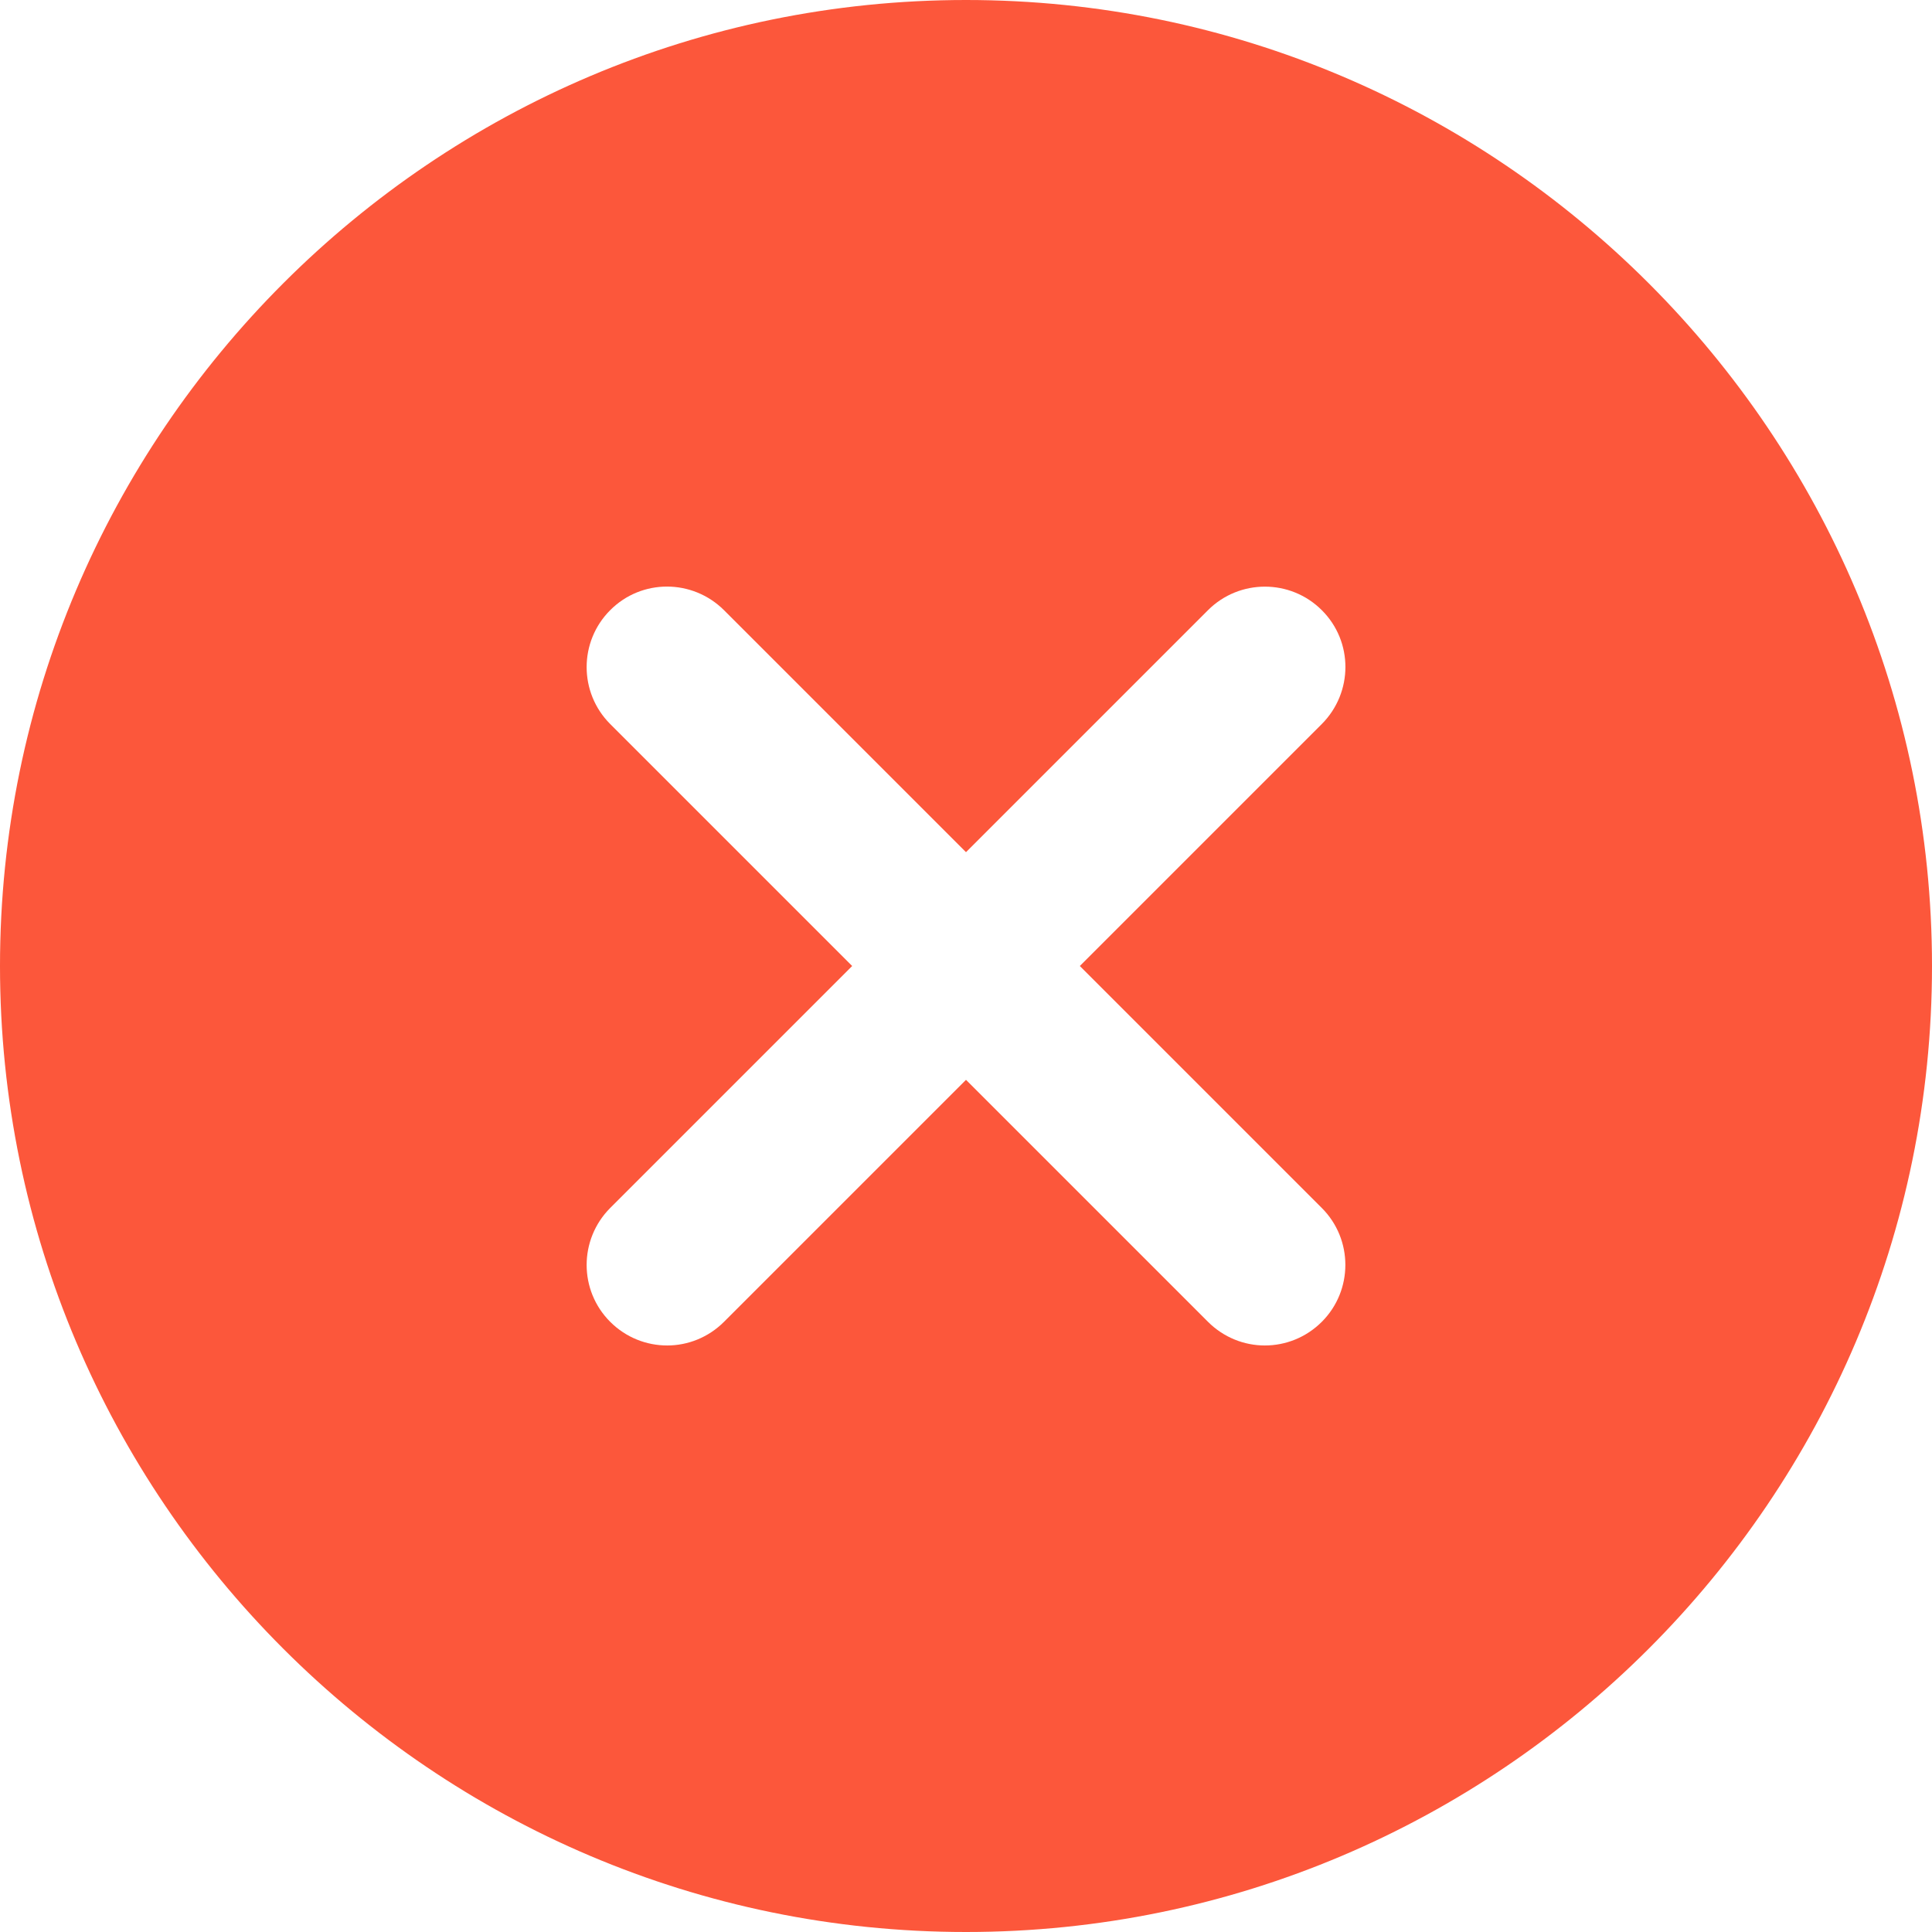 <svg width="12" height="12" viewBox="0 0 12 12" fill="none" xmlns="http://www.w3.org/2000/svg">
<path d="M6 0C2.692 0 0 2.692 0 6C0 9.308 2.692 12 6 12C9.308 12 12 9.308 12 6C12 2.692 9.308 0 6 0ZM8.21 7.503C8.405 7.698 8.405 8.015 8.21 8.21C8.112 8.308 7.984 8.357 7.856 8.357C7.729 8.357 7.601 8.308 7.503 8.21L6 6.707L4.497 8.21C4.399 8.308 4.271 8.357 4.144 8.357C4.016 8.357 3.888 8.308 3.79 8.21C3.595 8.015 3.595 7.699 3.79 7.503L5.293 6L3.79 4.497C3.595 4.302 3.595 3.985 3.79 3.79C3.985 3.594 4.301 3.595 4.497 3.79L6 5.293L7.503 3.79C7.698 3.595 8.015 3.595 8.21 3.79C8.406 3.985 8.405 4.301 8.21 4.497L6.707 6L8.21 7.503Z" fill="#FC573B"/>
</svg>
